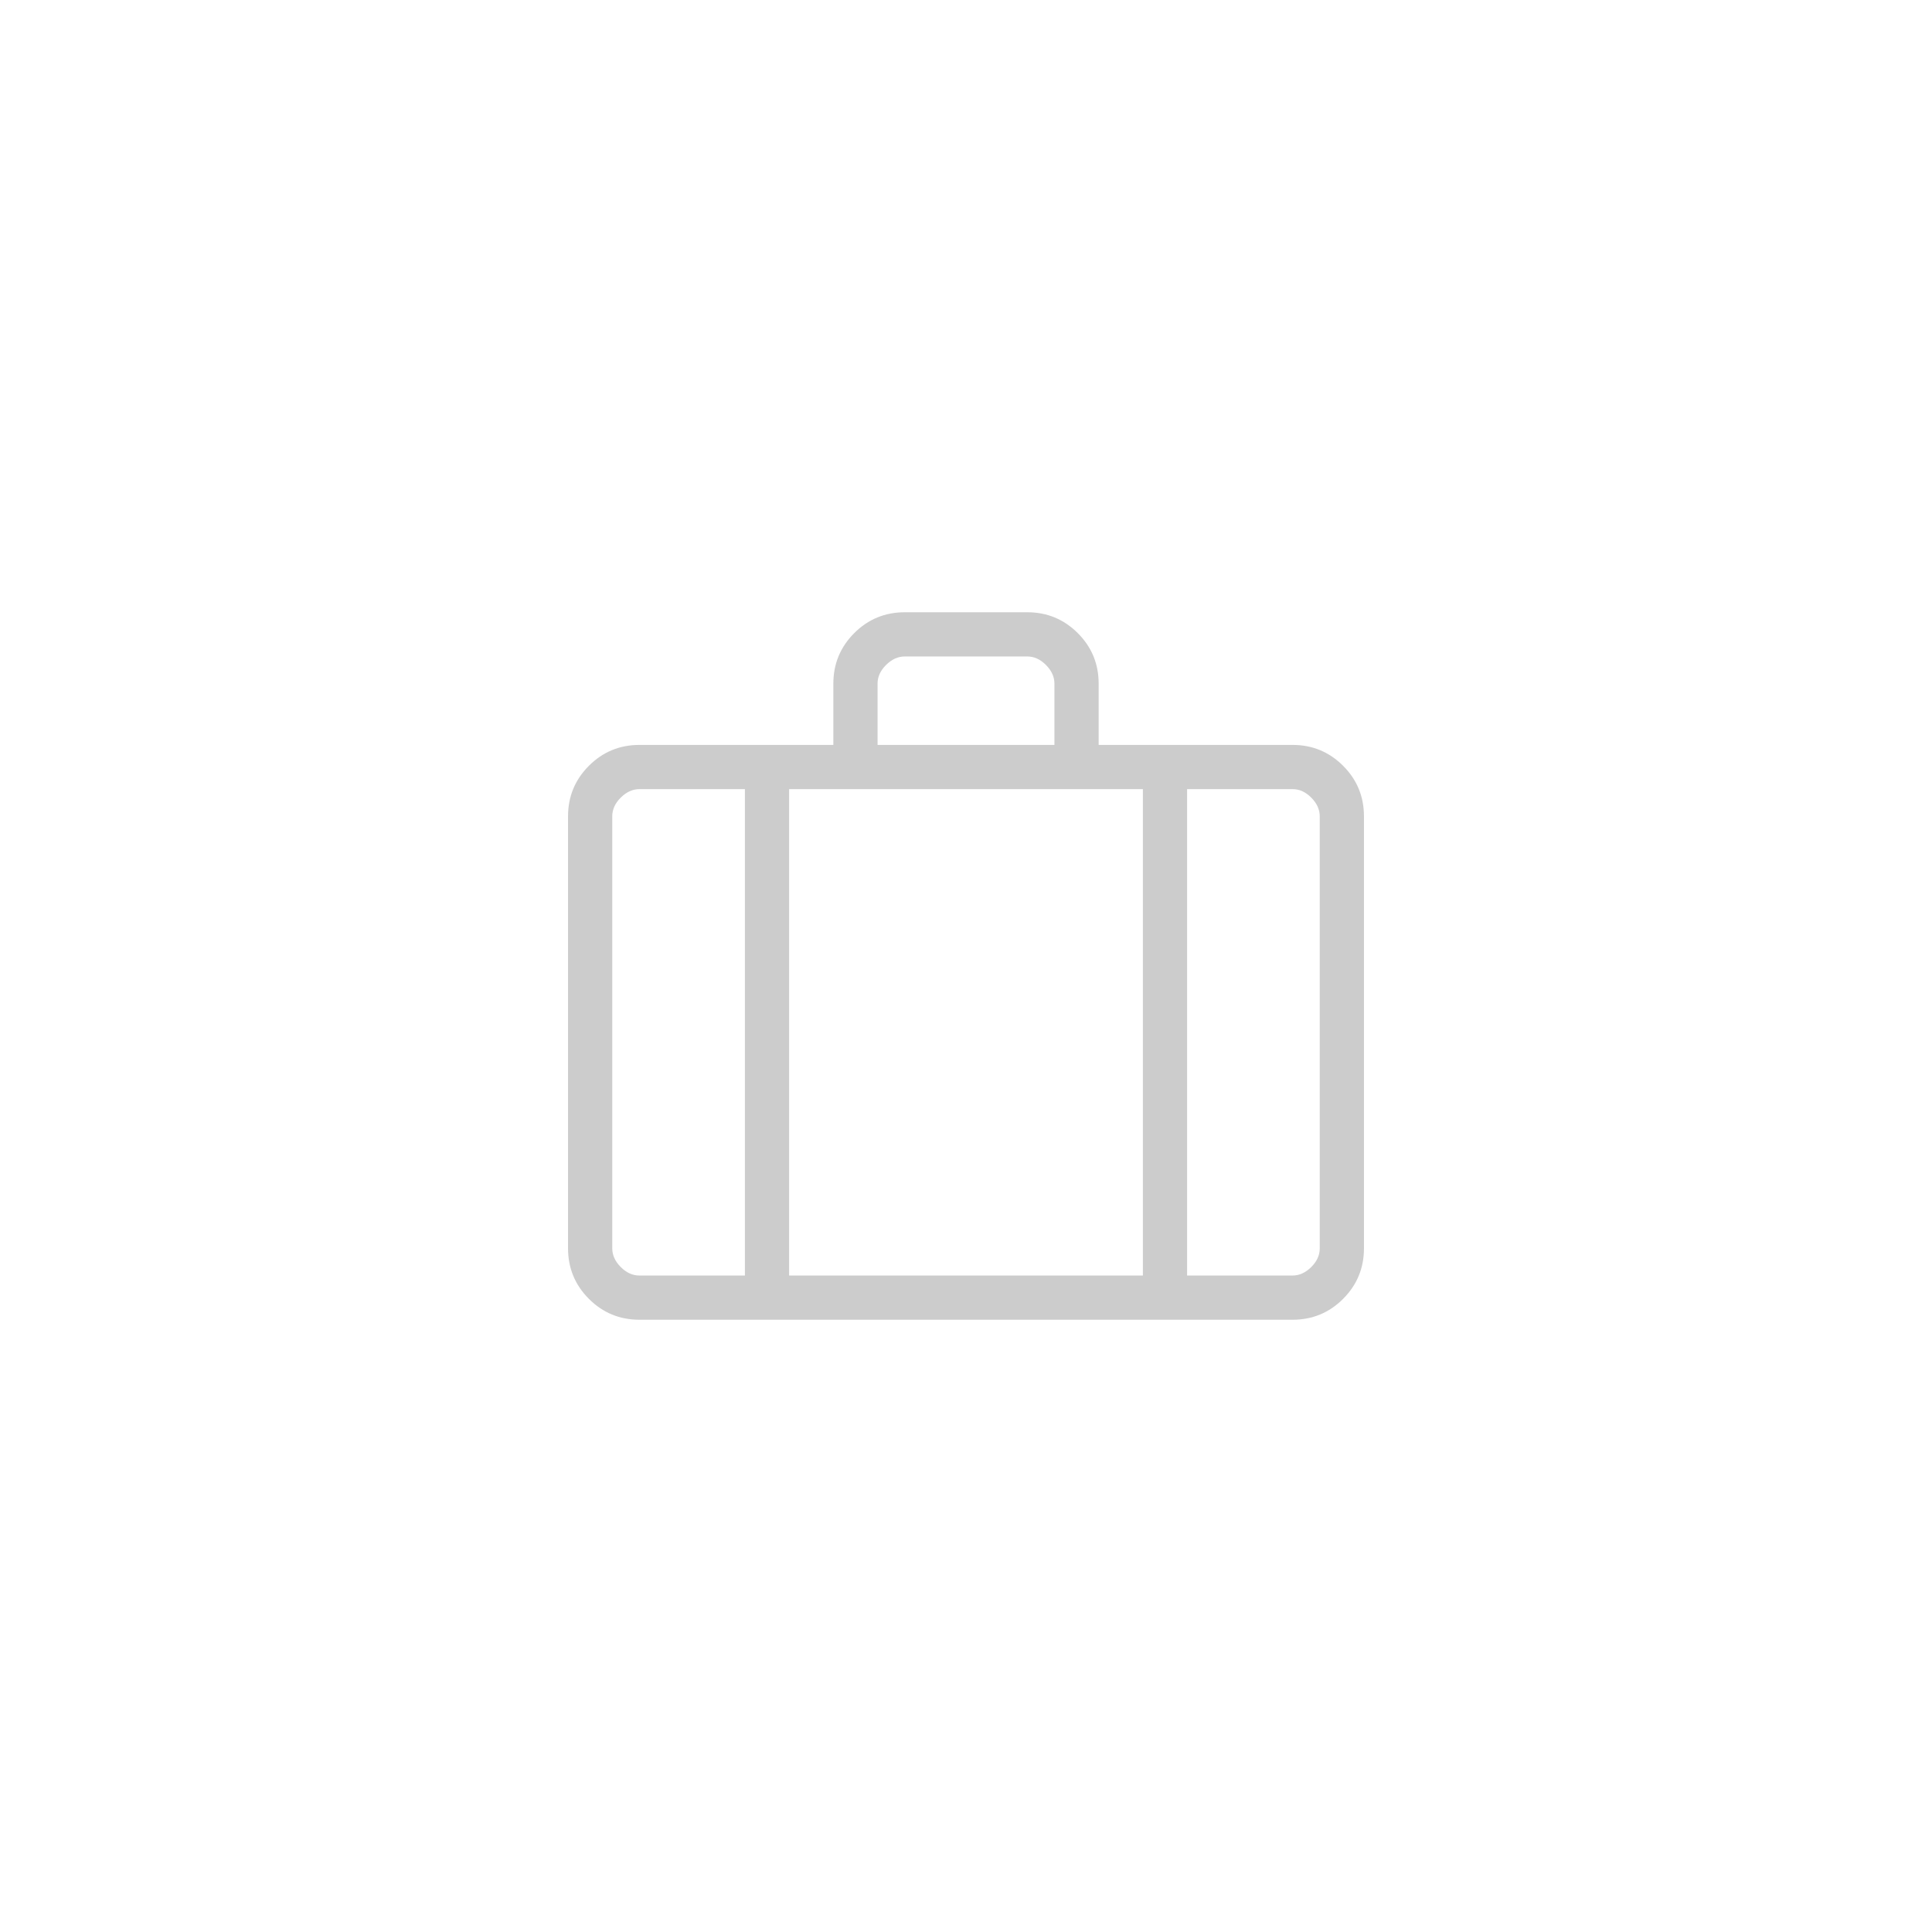 <svg width="71" height="71" viewBox="0 0 71 71" fill="none" xmlns="http://www.w3.org/2000/svg">
<path d="M23.501 48.5C22.773 48.5 22.153 48.244 21.642 47.733C21.131 47.222 20.875 46.602 20.875 45.876V29.999C20.875 29.273 21.131 28.654 21.642 28.142C22.153 27.631 22.773 27.375 23.501 27.375H30.625V25.124C30.625 24.398 30.881 23.779 31.392 23.267C31.903 22.756 32.523 22.5 33.251 22.5H37.751C38.477 22.5 39.096 22.756 39.608 23.267C40.119 23.778 40.375 24.398 40.375 25.124V27.375H47.501C48.227 27.375 48.846 27.631 49.358 28.142C49.869 28.653 50.125 29.273 50.125 30.001V45.876C50.125 46.602 49.869 47.221 49.358 47.733C48.847 48.244 48.227 48.5 47.501 48.5H23.501ZM32.25 27.375H38.75V25.124C38.75 24.875 38.646 24.646 38.438 24.437C38.23 24.228 38.001 24.124 37.751 24.125H33.249C33 24.125 32.771 24.229 32.562 24.437C32.353 24.645 32.249 24.874 32.25 25.124V27.375ZM27.375 29H23.501C23.251 29 23.021 29.104 22.812 29.312C22.603 29.52 22.499 29.75 22.5 30.001V45.876C22.5 46.125 22.604 46.354 22.812 46.563C23.02 46.772 23.249 46.876 23.499 46.875H27.375V29ZM42 46.875V29H29V46.875H42ZM43.625 29V46.875H47.501C47.75 46.875 47.979 46.771 48.188 46.563C48.397 46.355 48.501 46.125 48.5 45.874V30.001C48.5 29.751 48.396 29.521 48.188 29.312C47.98 29.103 47.751 28.999 47.501 29H43.625Z" fill="#CCCCCC"/>
</svg>
